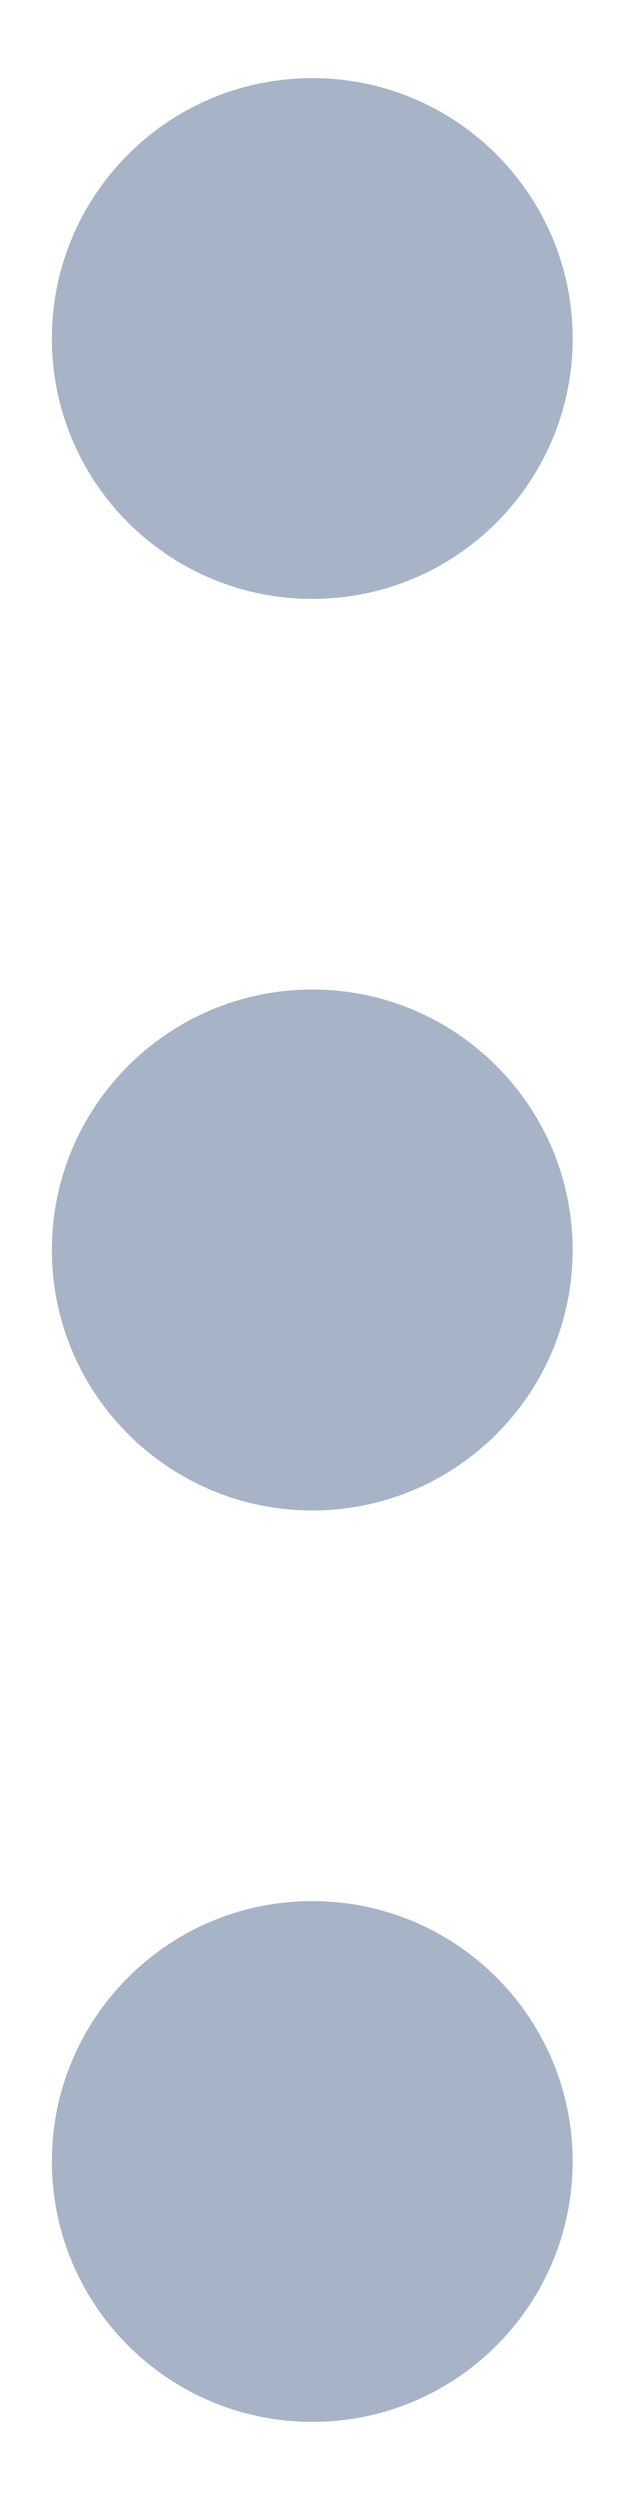 <svg width="4" height="16" viewBox="0 0 4 16" fill="none" xmlns="http://www.w3.org/2000/svg">
<path fill-rule="evenodd" clip-rule="evenodd" d="M0.332 8C0.332 7.08 1.078 6.333 1.999 6.333C2.919 6.333 3.665 7.08 3.665 8C3.665 8.92 2.919 9.667 1.999 9.667C1.078 9.667 0.332 8.92 0.332 8Z" fill="#A7B4C7"/>
<path fill-rule="evenodd" clip-rule="evenodd" d="M0.332 2.167C0.332 1.246 1.078 0.5 1.999 0.5C2.919 0.5 3.665 1.246 3.665 2.167C3.665 3.087 2.919 3.833 1.999 3.833C1.078 3.833 0.332 3.087 0.332 2.167Z" fill="#A7B4C7"/>
<path fill-rule="evenodd" clip-rule="evenodd" d="M0.332 13.833C0.332 12.913 1.078 12.167 1.999 12.167C2.919 12.167 3.665 12.913 3.665 13.833C3.665 14.754 2.919 15.5 1.999 15.5C1.078 15.5 0.332 14.754 0.332 13.833Z" fill="#A7B4C7"/>
</svg>
